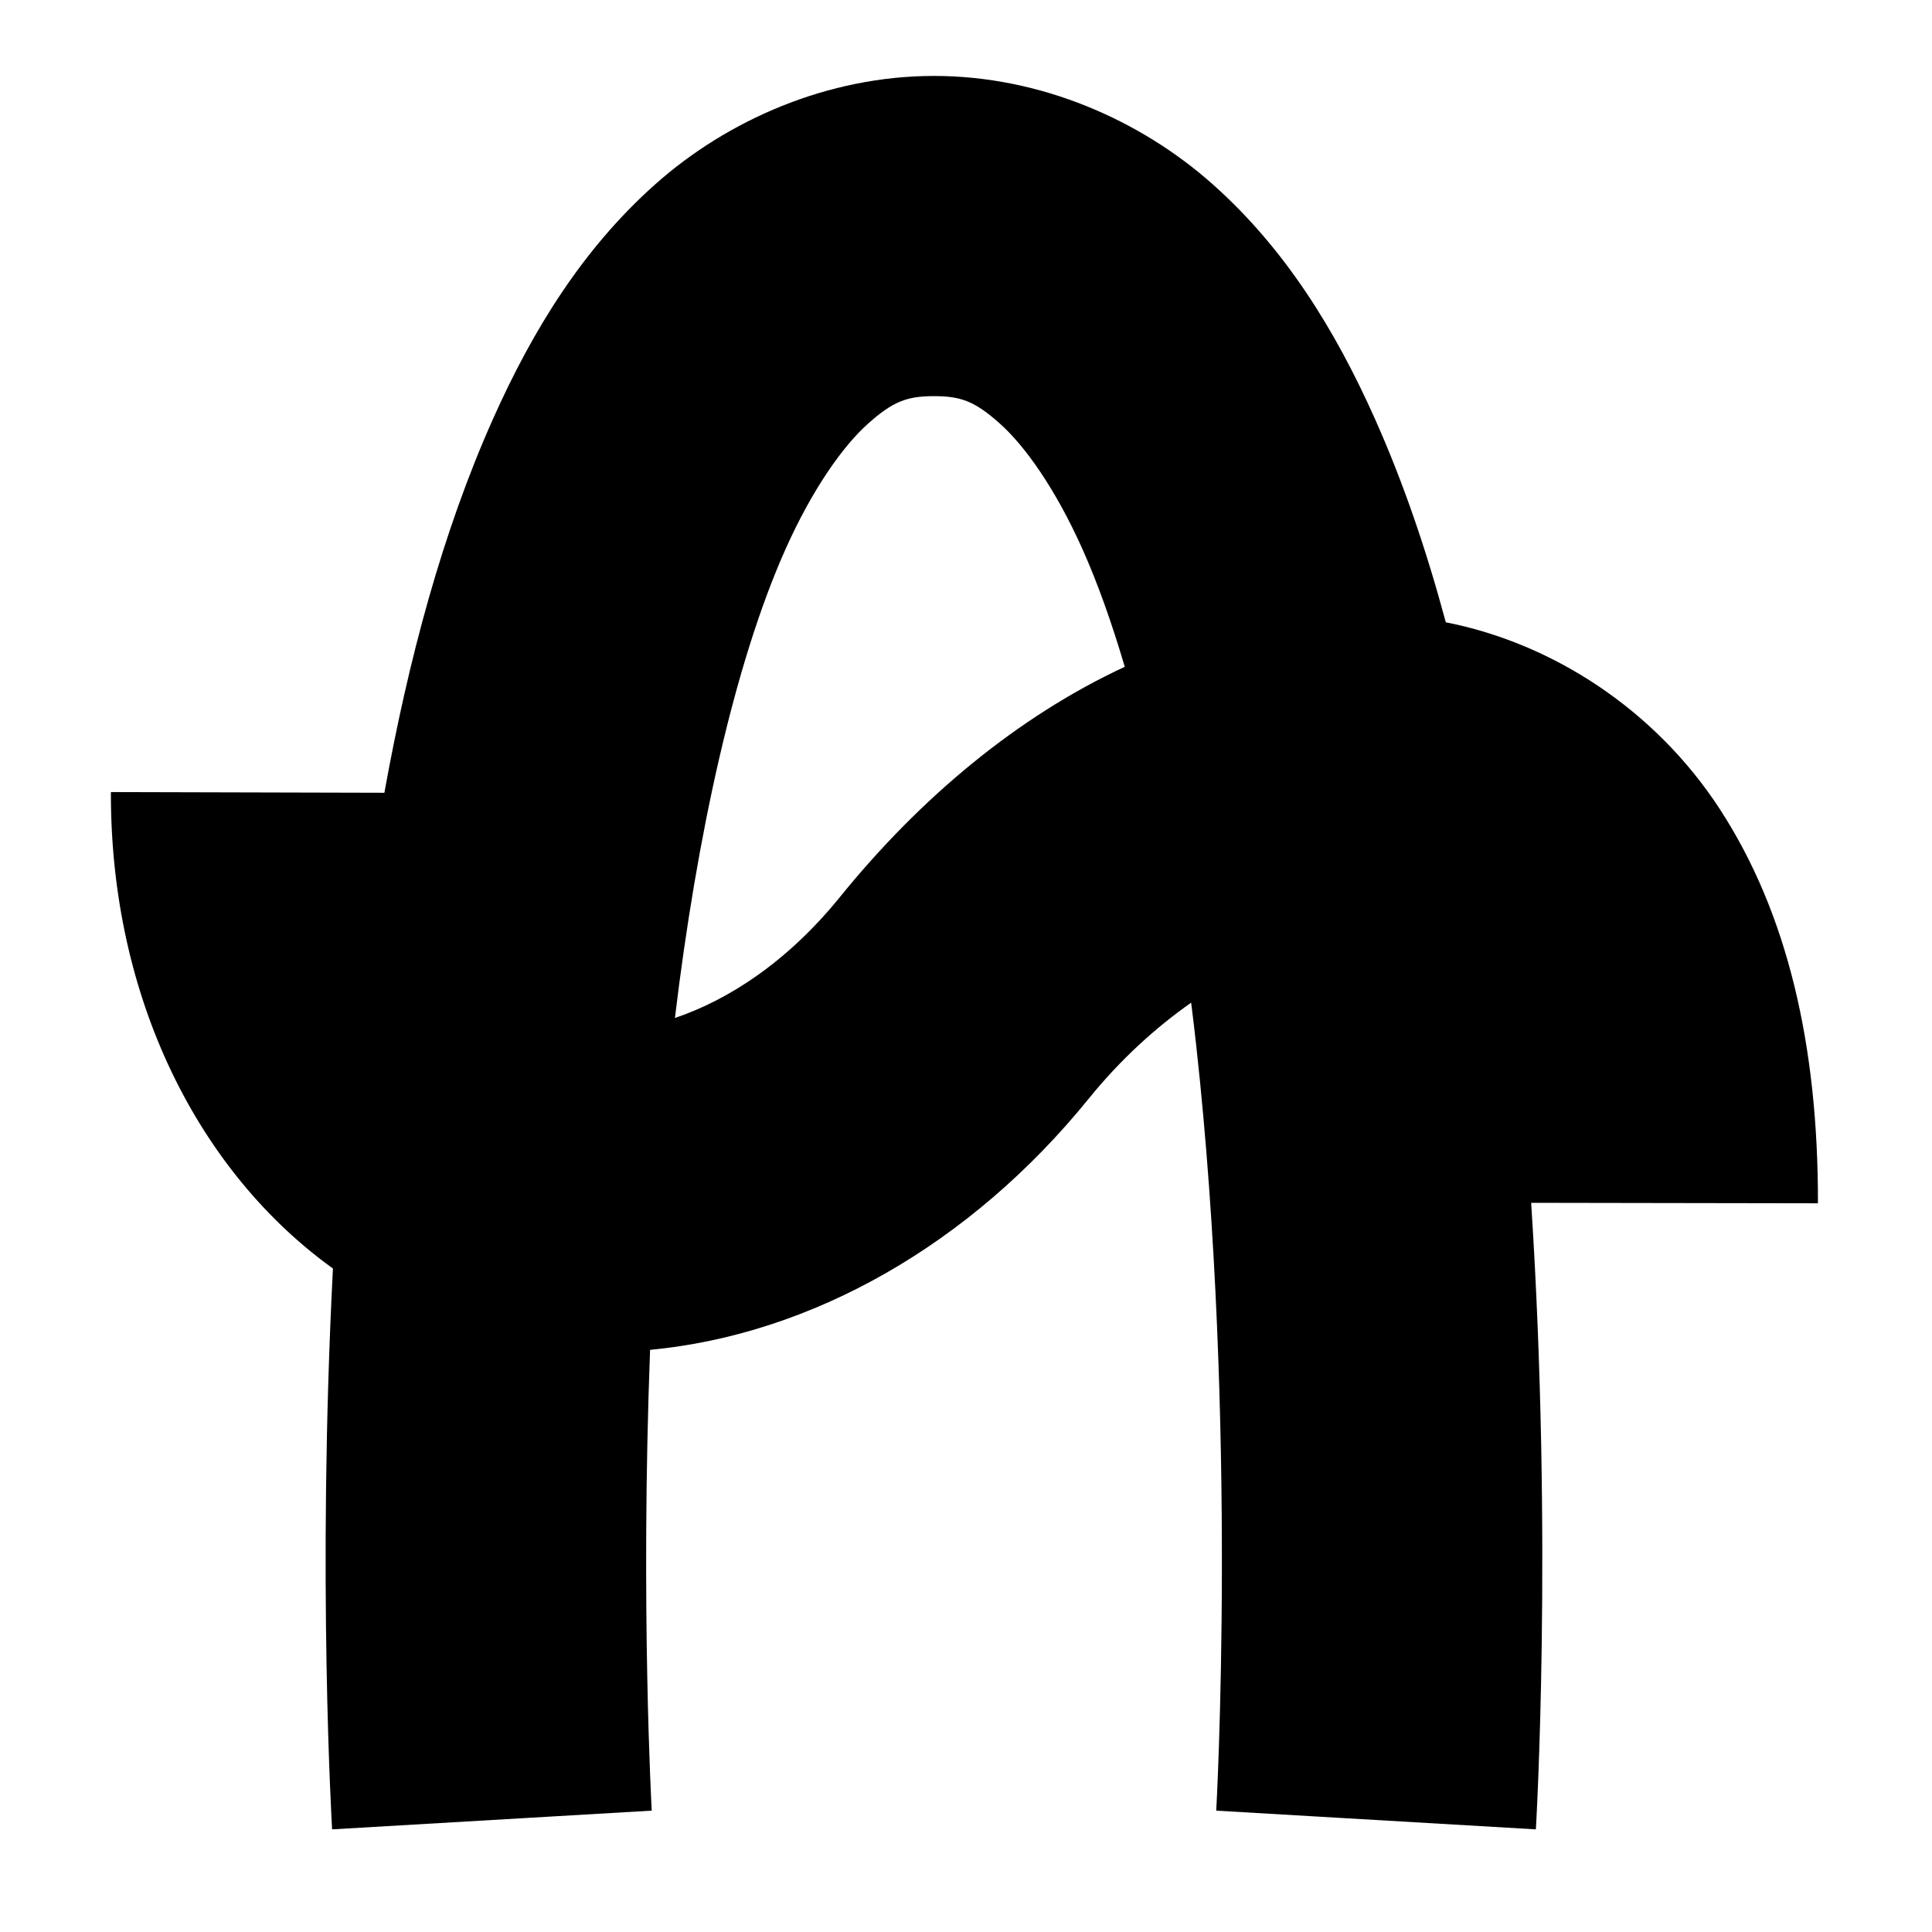 <svg xmlns="http://www.w3.org/2000/svg" width="1024px" height="1024px" viewBox="0 -64 1024 1024"><path d="M176.024 905.601c0 0-8.010-133.421 0.438-297.264-70.806-50.928-117.979-142.712-117.683-252.525l144.95 0.374c12.661-70.202 30.722-138.182 57.78-198.613 20.869-46.61 47.293-89.606 85.672-123.797 38.381-34.191 91.517-57.531 147.884-57.531s109.441 23.34 147.82 57.531c38.381 34.191 64.803 77.189 85.672 123.797 15.23 34.014 27.578 70.417 37.751 108.26 56.597 11.075 111.010 46.332 145.324 99.151 35.792 55.089 52.084 125.107 51.915 208.784l-152.001-0.249c11.635 179.35 2.496 332.082 2.496 332.082l-169.411-9.921c0 0 11.526-205.012-10.608-405.526-0.837-7.586-1.737-15.16-2.683-22.713-18.632 13.065-37.29 29.891-54.224 50.792-62.81 77.522-146.993 125.132-232.558 133.22-5.155 136.040 0.874 244.227 0.874 244.227l-169.408 9.921zM357.728 475.553c28.507-9.652 59.616-29.753 87.483-64.144 42.874-52.916 94.494-95.798 150.941-121.988-6.816-23.078-14.291-44.209-22.463-62.461-14.373-32.098-30.585-54.733-43.741-66.453s-20.437-14.538-34.881-14.538c-14.443 0-21.786 2.818-34.943 14.538s-29.369 34.357-43.741 66.453c-27.347 61.078-47.253 153.421-58.654 248.593v0z"/></svg>